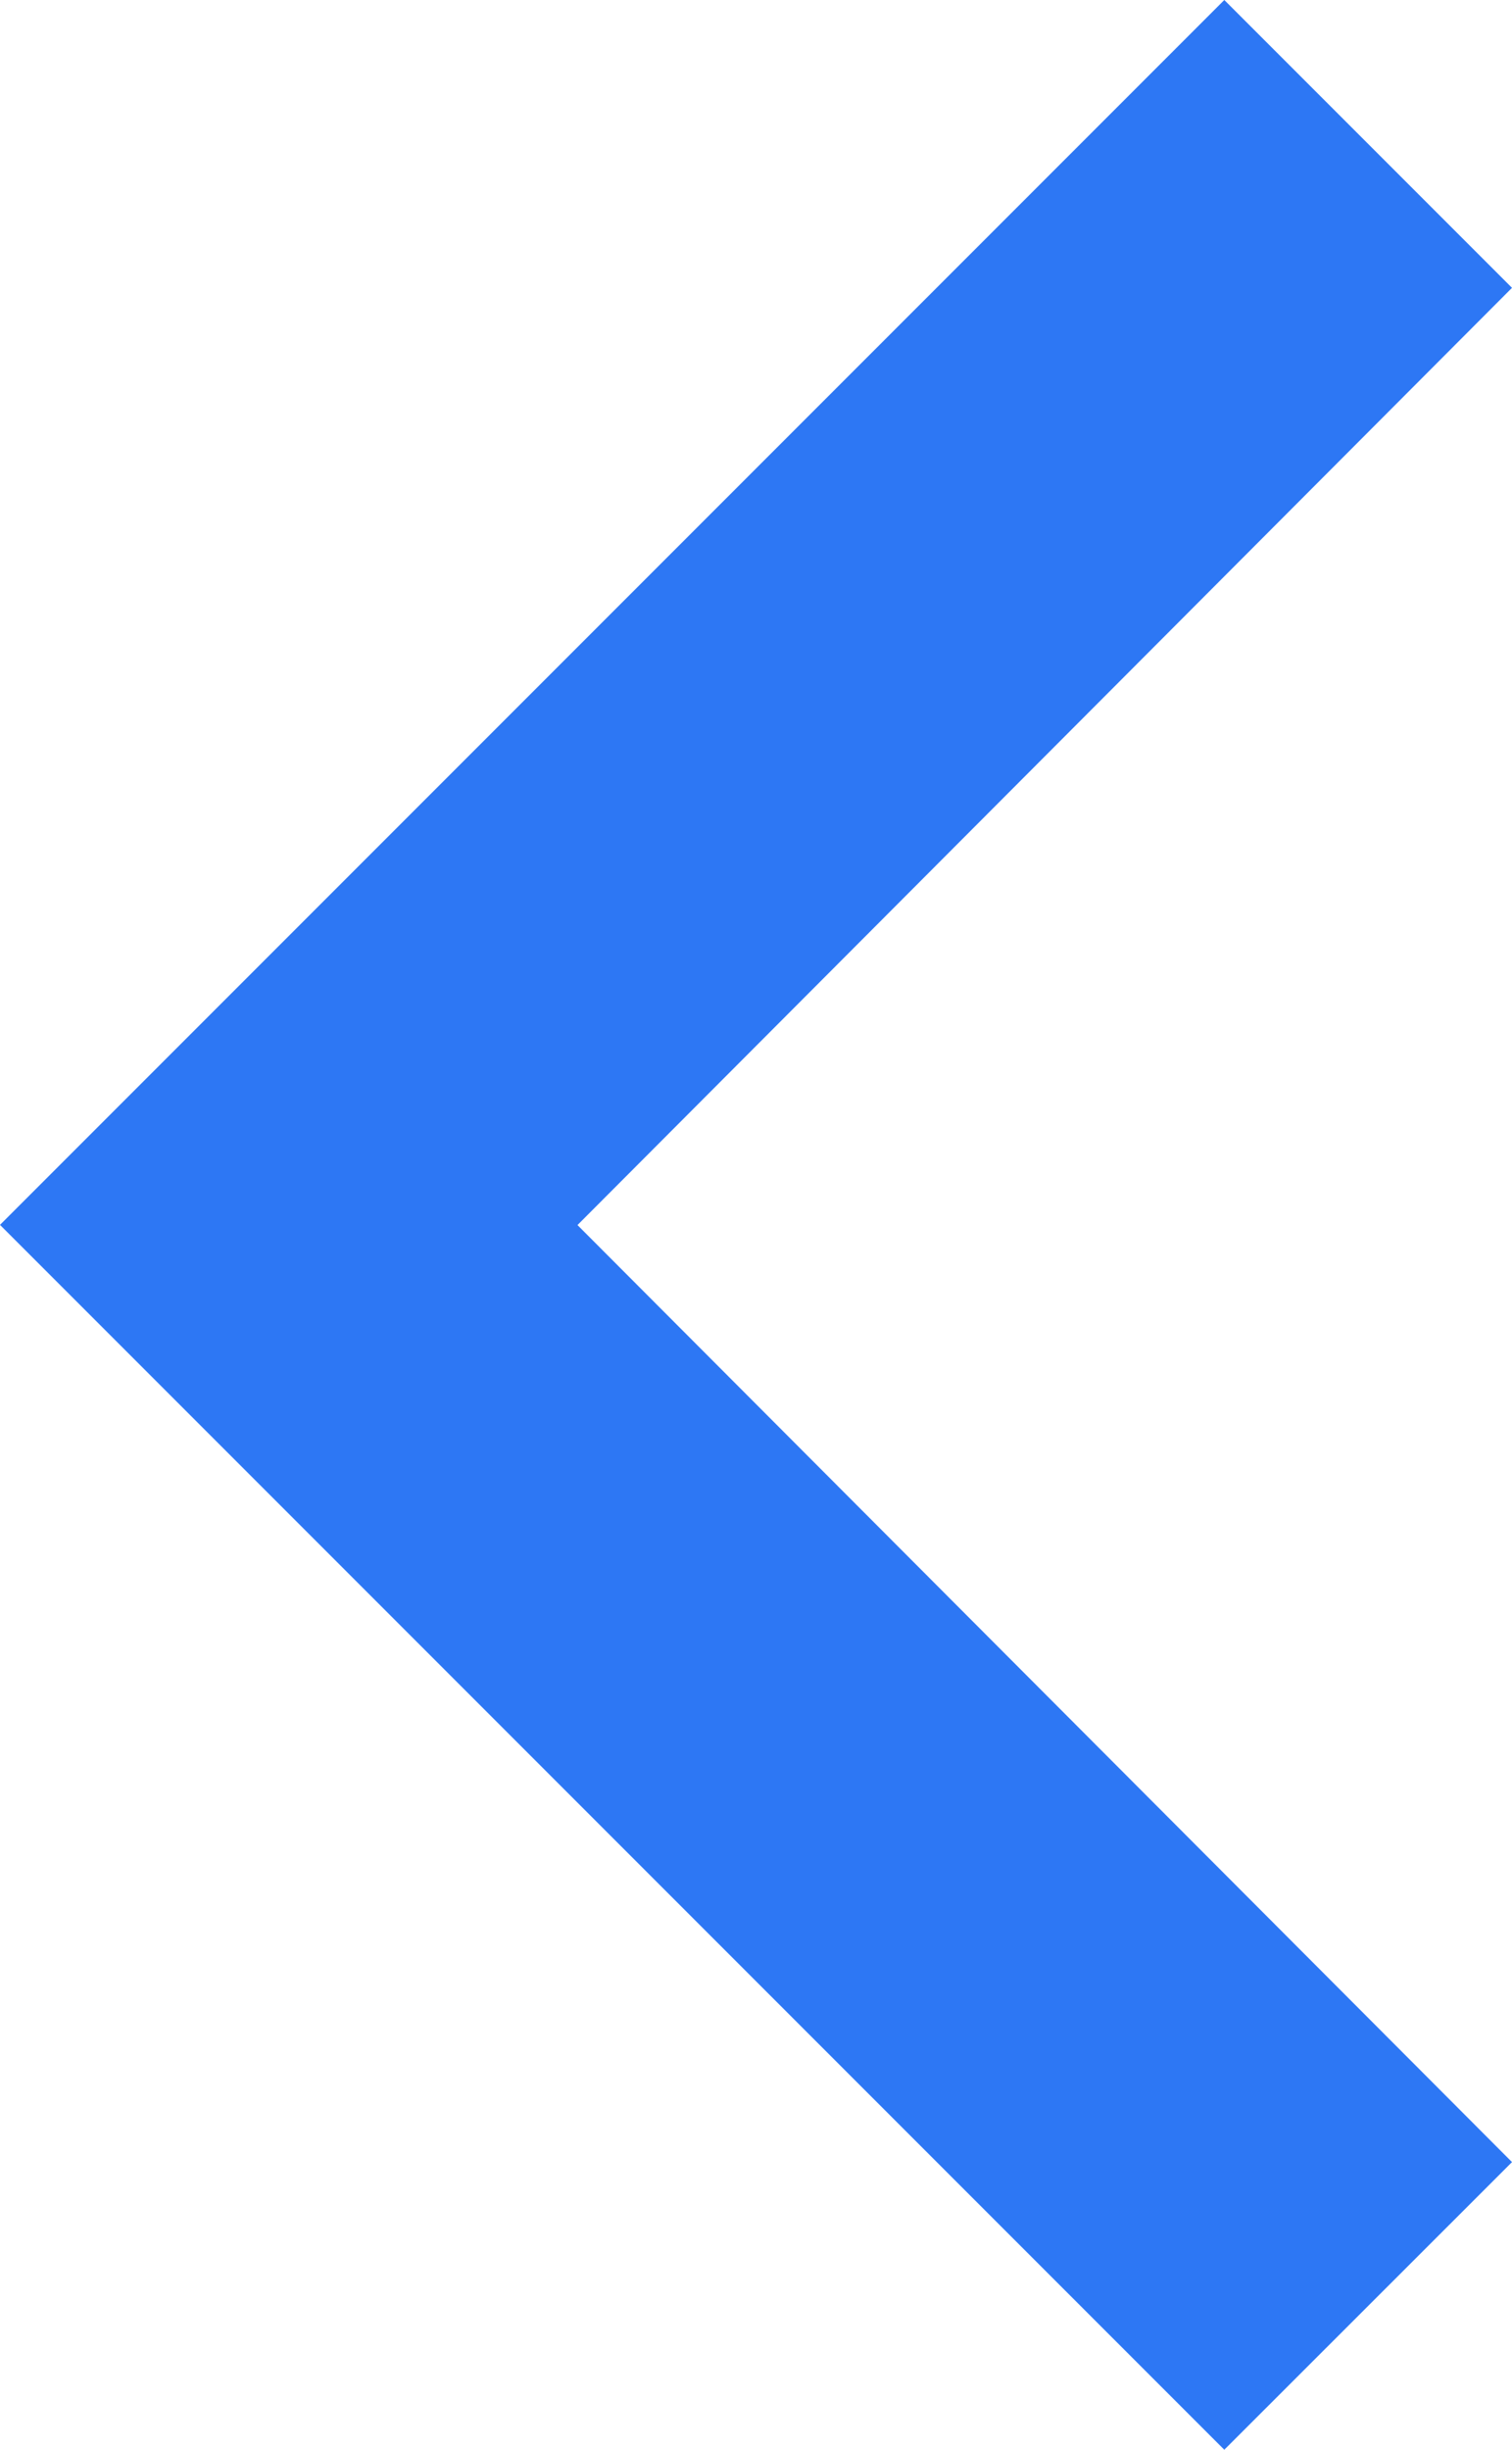 <svg xmlns="http://www.w3.org/2000/svg" width="8.046" height="13.03" viewBox="0 0 8.046 13.03">
  <path id="Path_115675" data-name="Path 115675" d="M16.046,7.531,14.515,6,8,12.515l6.515,6.515L16.046,17.5l-4.973-4.984Z" transform="translate(-8 -6)" fill="#2d77f4"/>
</svg>
